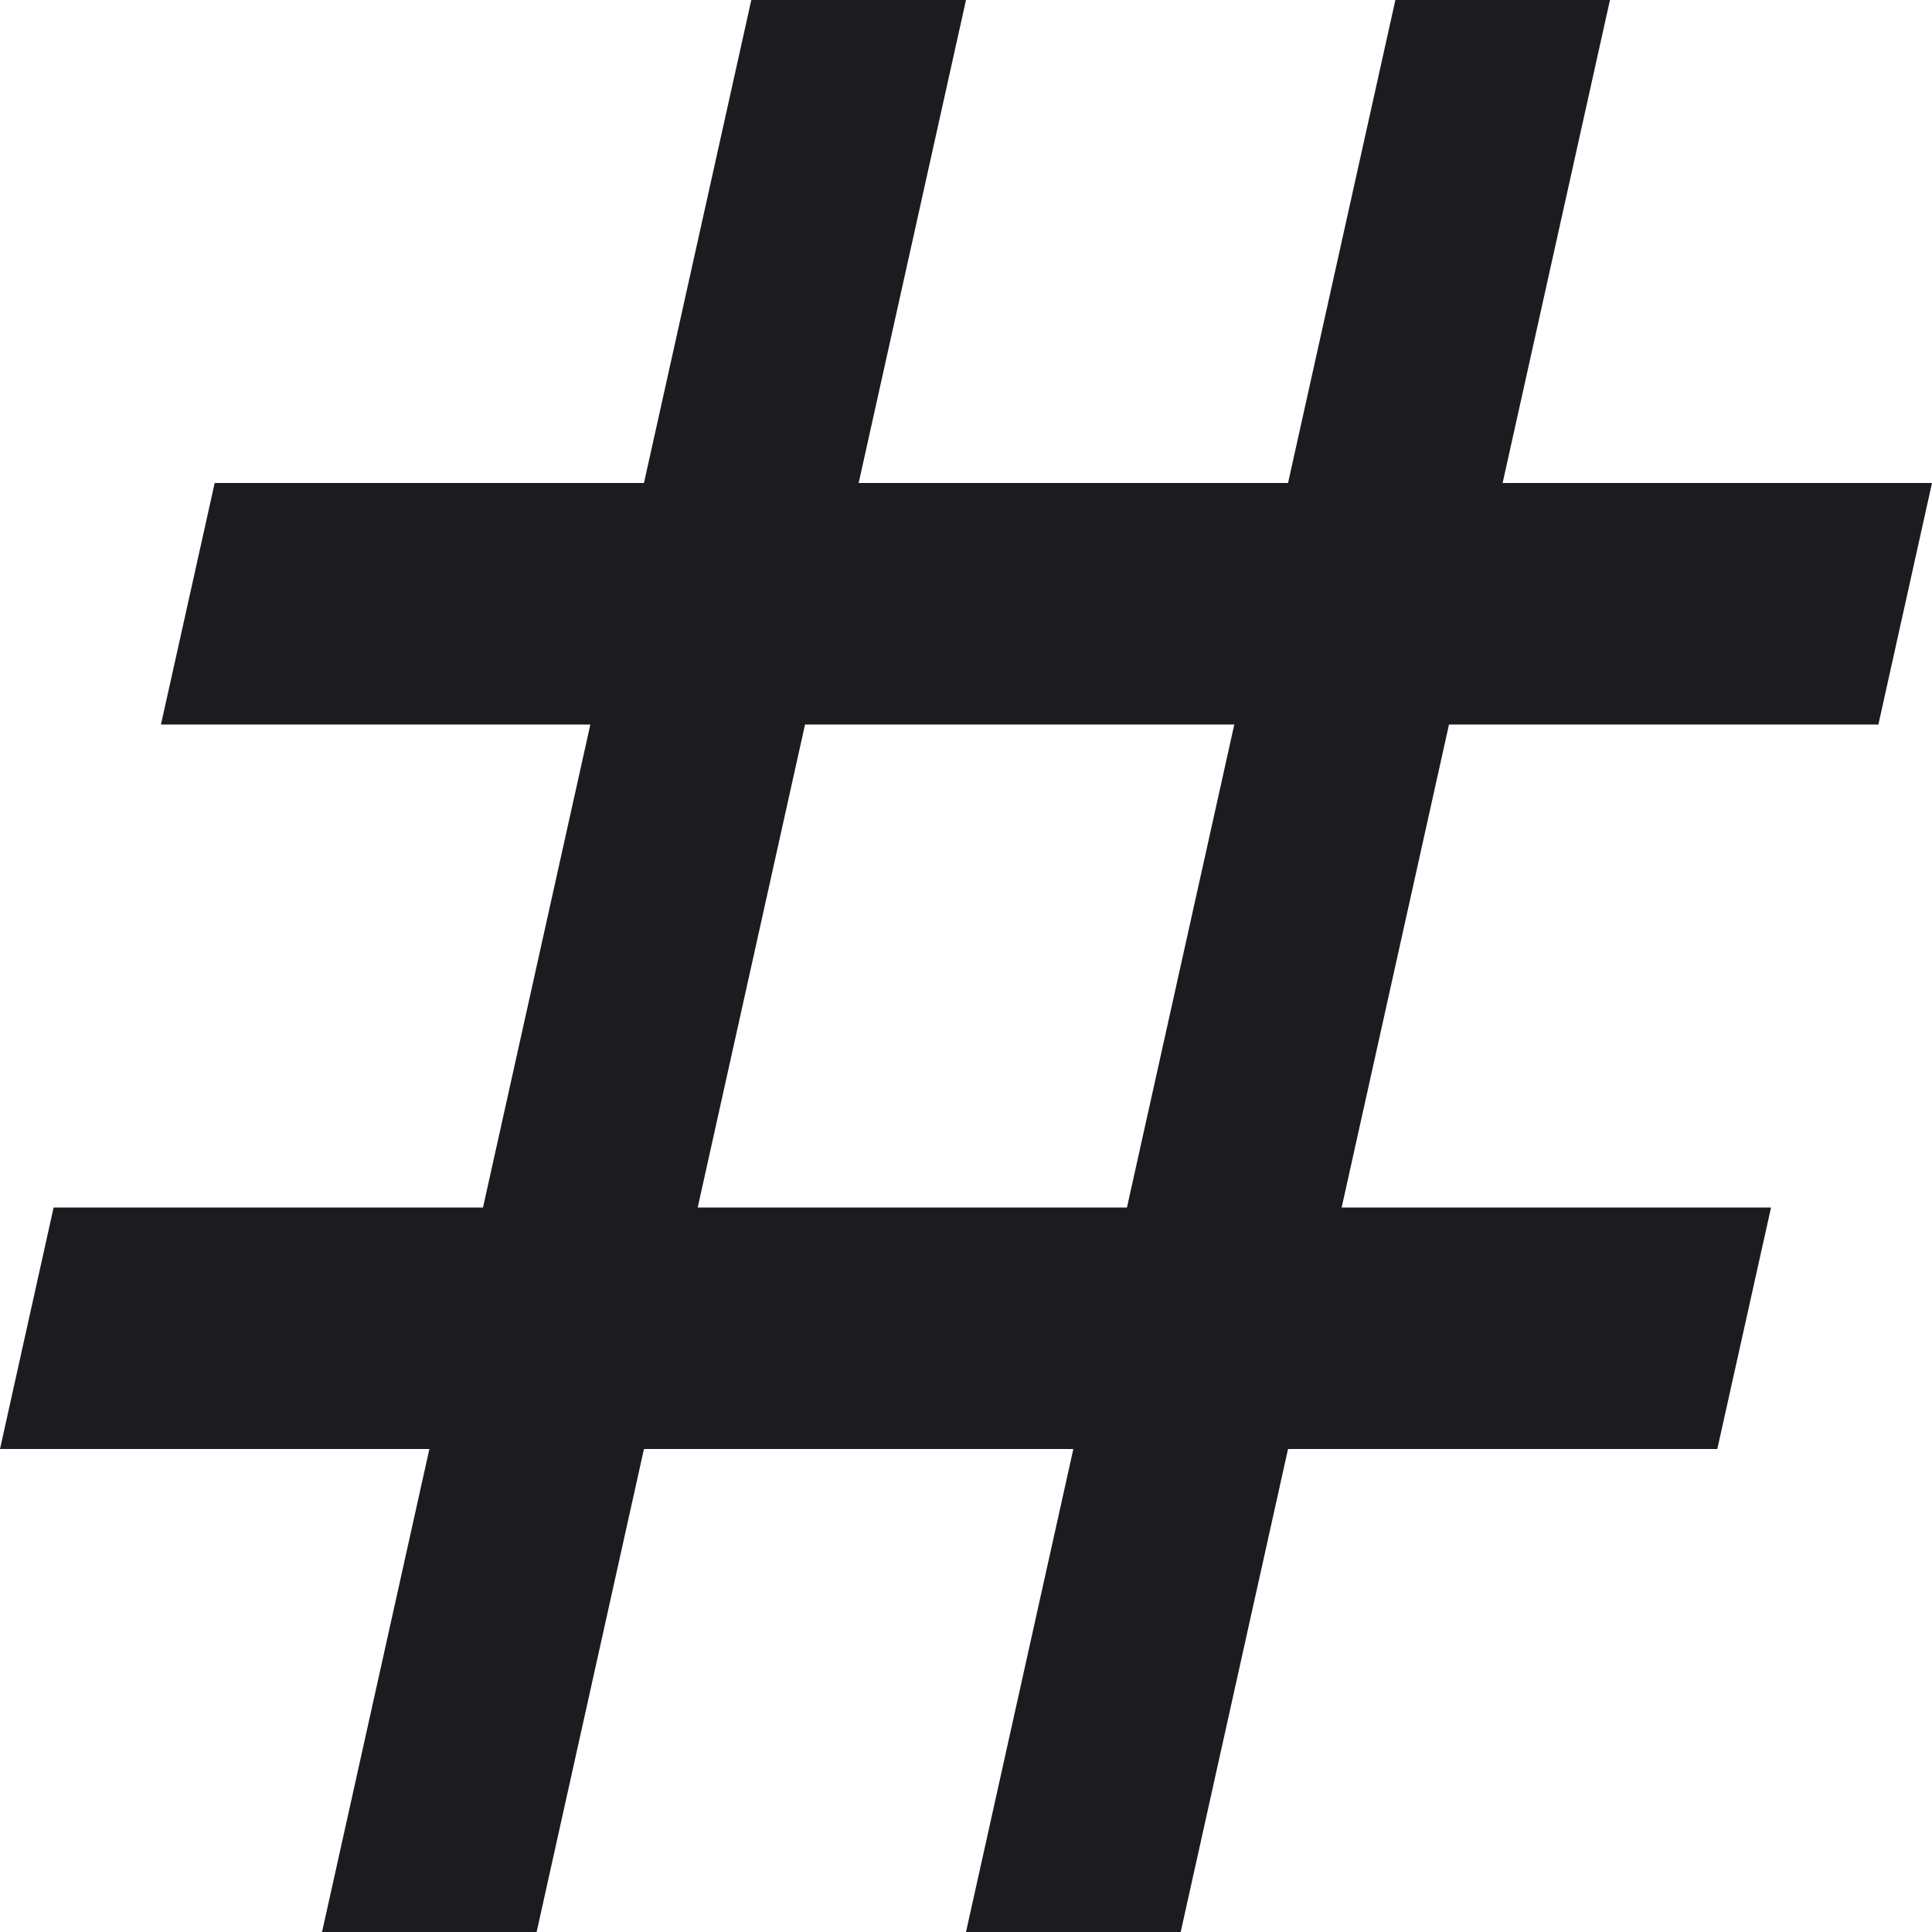 <svg width="16" height="16" viewBox="0 0 16 16" fill="none" xmlns="http://www.w3.org/2000/svg">
<path d="M2.667 16L3.556 12H0L0.444 10H4L4.889 6H1.333L1.778 4H5.333L6.222 0H8L7.111 4H10.667L11.556 0H13.333L12.444 4H16L15.556 6H12L11.111 10H14.667L14.222 12H10.667L9.778 16H8L8.889 12H5.333L4.444 16H2.667ZM5.778 10H9.333L10.222 6H6.667L5.778 10Z" fill="#1C1B1F"/>
</svg>

